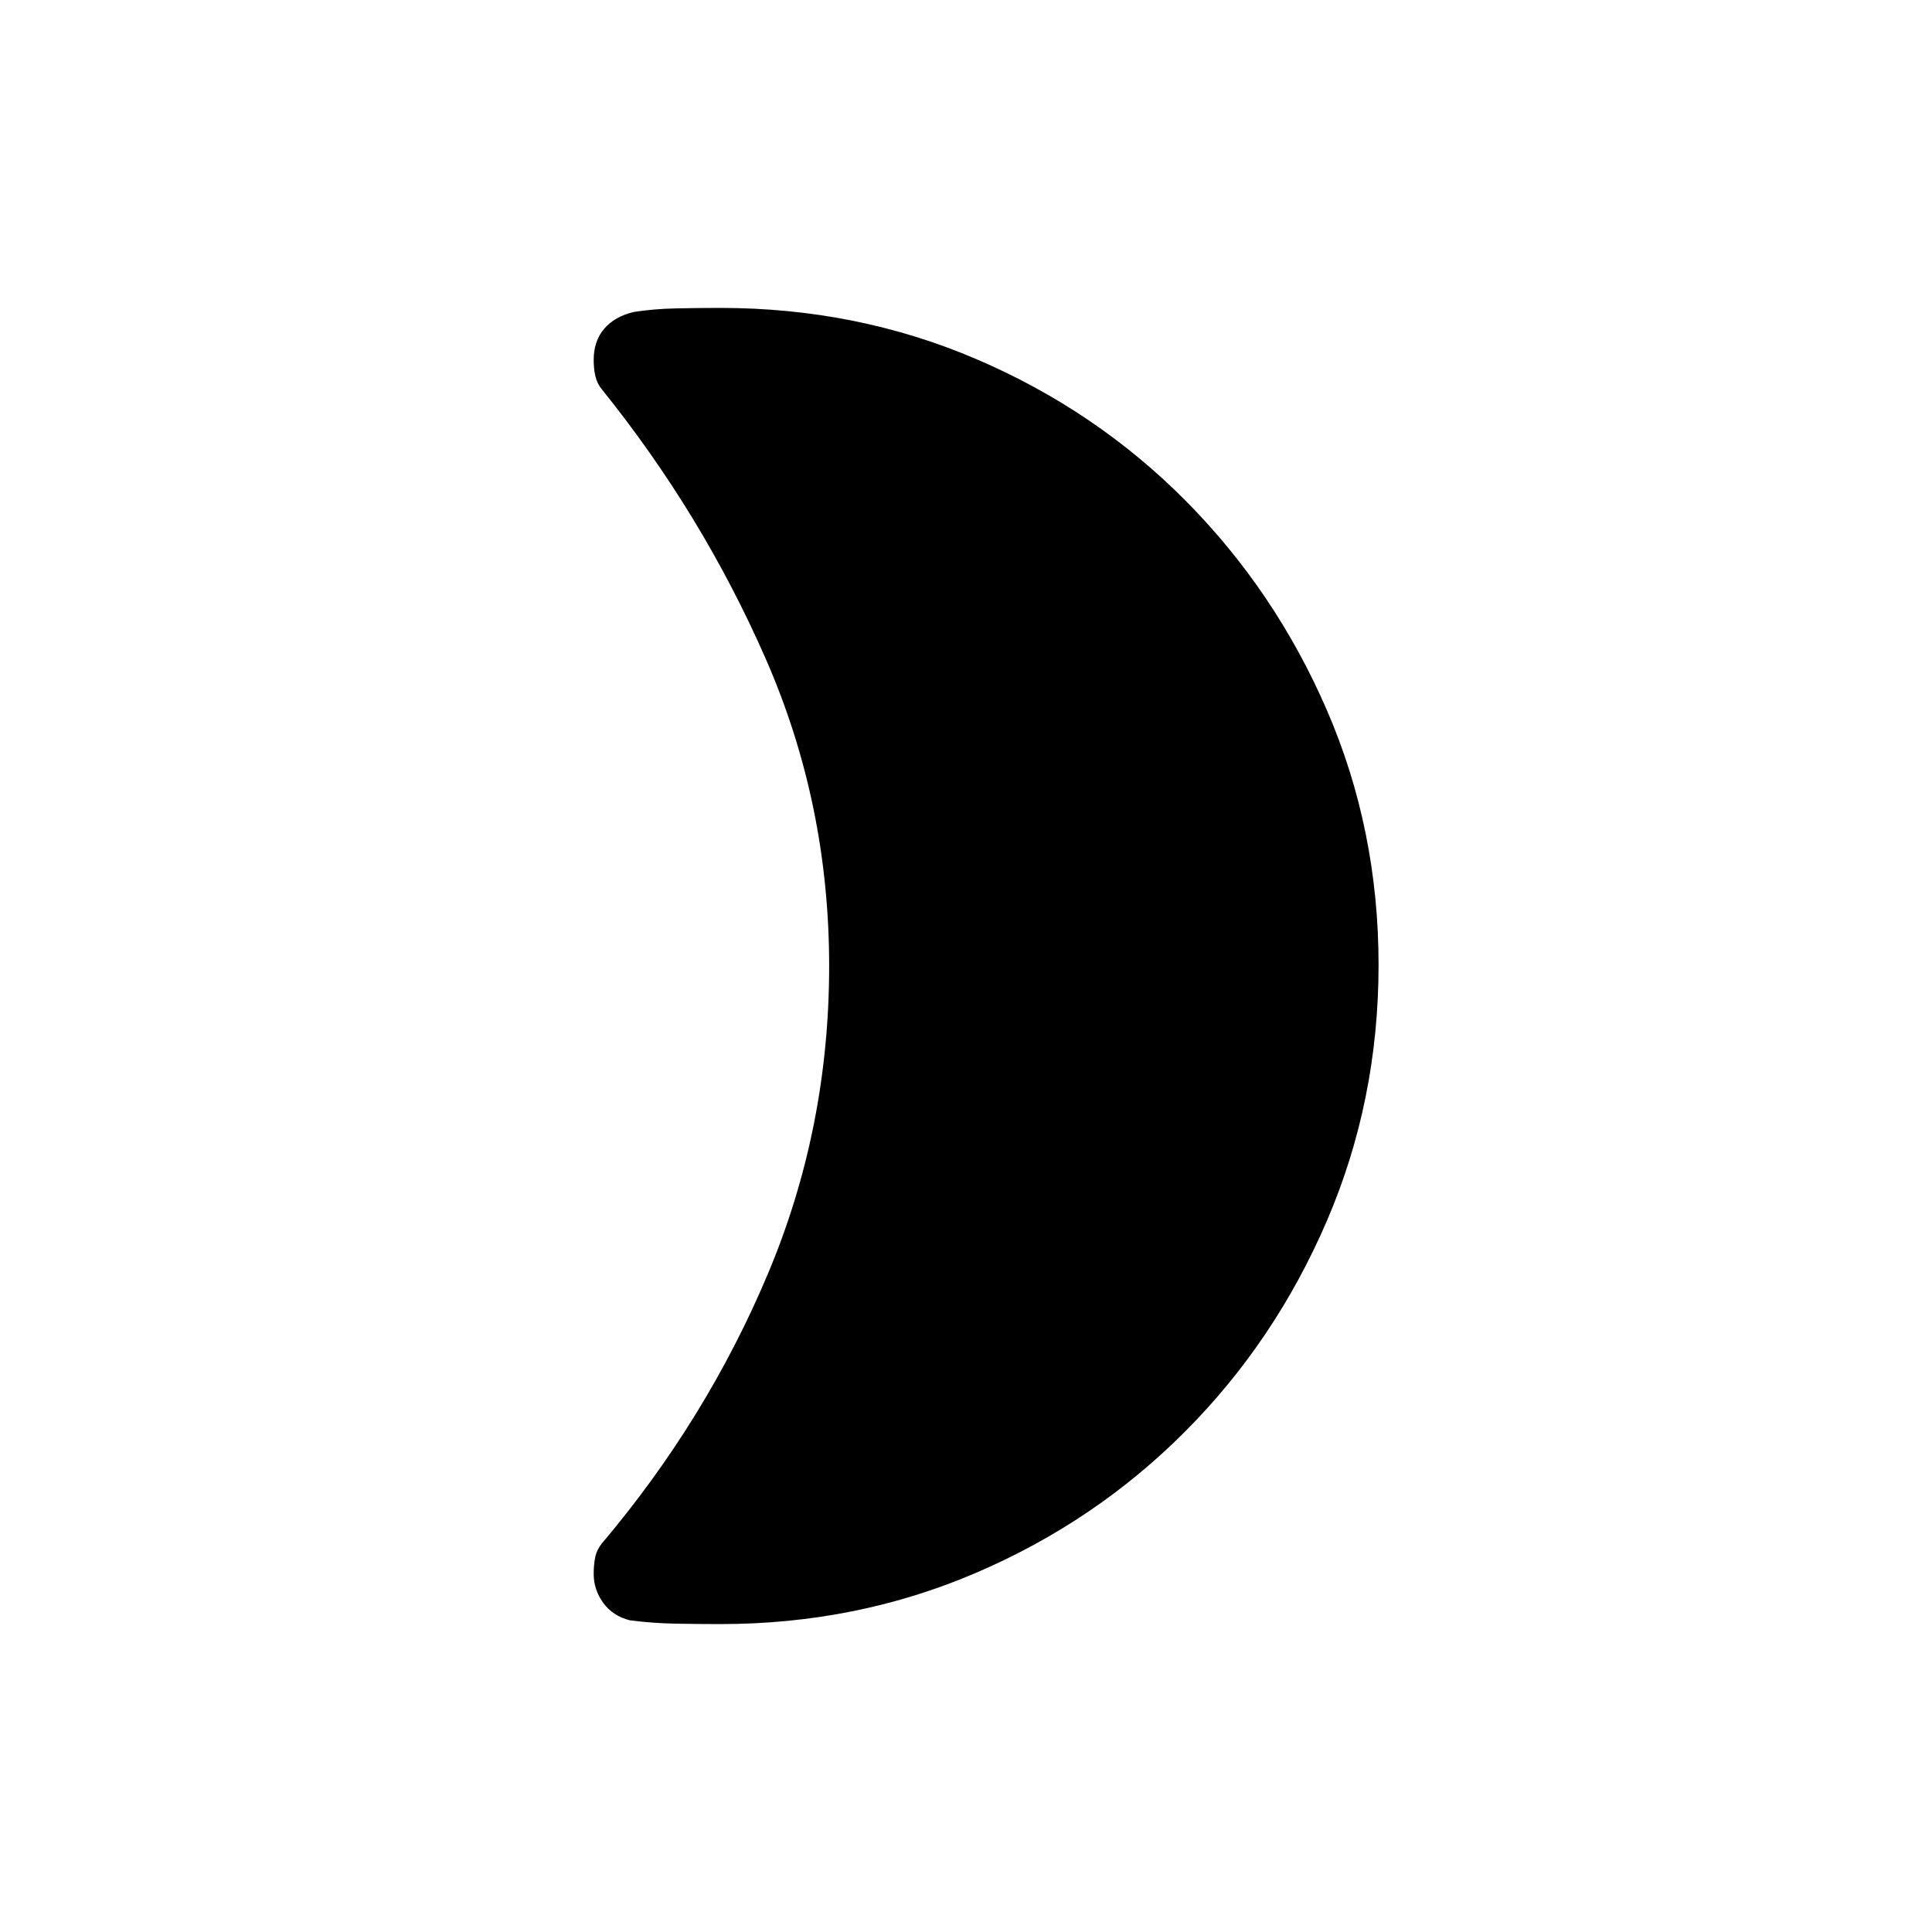 <svg xmlns="http://www.w3.org/2000/svg" height="20" viewBox="0 -960 960 960" width="20"><path d="M358-153q-11.32 0-22.63-.22-11.32-.22-22.39-1.66-8.48-2.12-13.23-8.66-4.75-6.55-4.75-14.4 0-4.52.75-8.21.75-3.69 3.25-6.85 52-61.5 82.5-133.89Q412-399.29 412-480q0-80.72-31.5-152.61Q349-704.5 299.09-766.5q-2.46-2.96-3.27-6.69-.82-3.73-.82-7.93 0-9.42 5.23-15.53 5.23-6.12 14.77-8.35 9.57-1.5 20.59-1.75T358-807q67.62 0 127.04 25.4 59.41 25.41 104.03 70.35 44.62 44.95 70.27 104.17Q685-547.85 685-480.51q0 67.42-25.67 127.13-25.67 59.72-70.38 104.62-44.72 44.91-104.07 70.33Q425.54-153 358-153Z"/></svg>